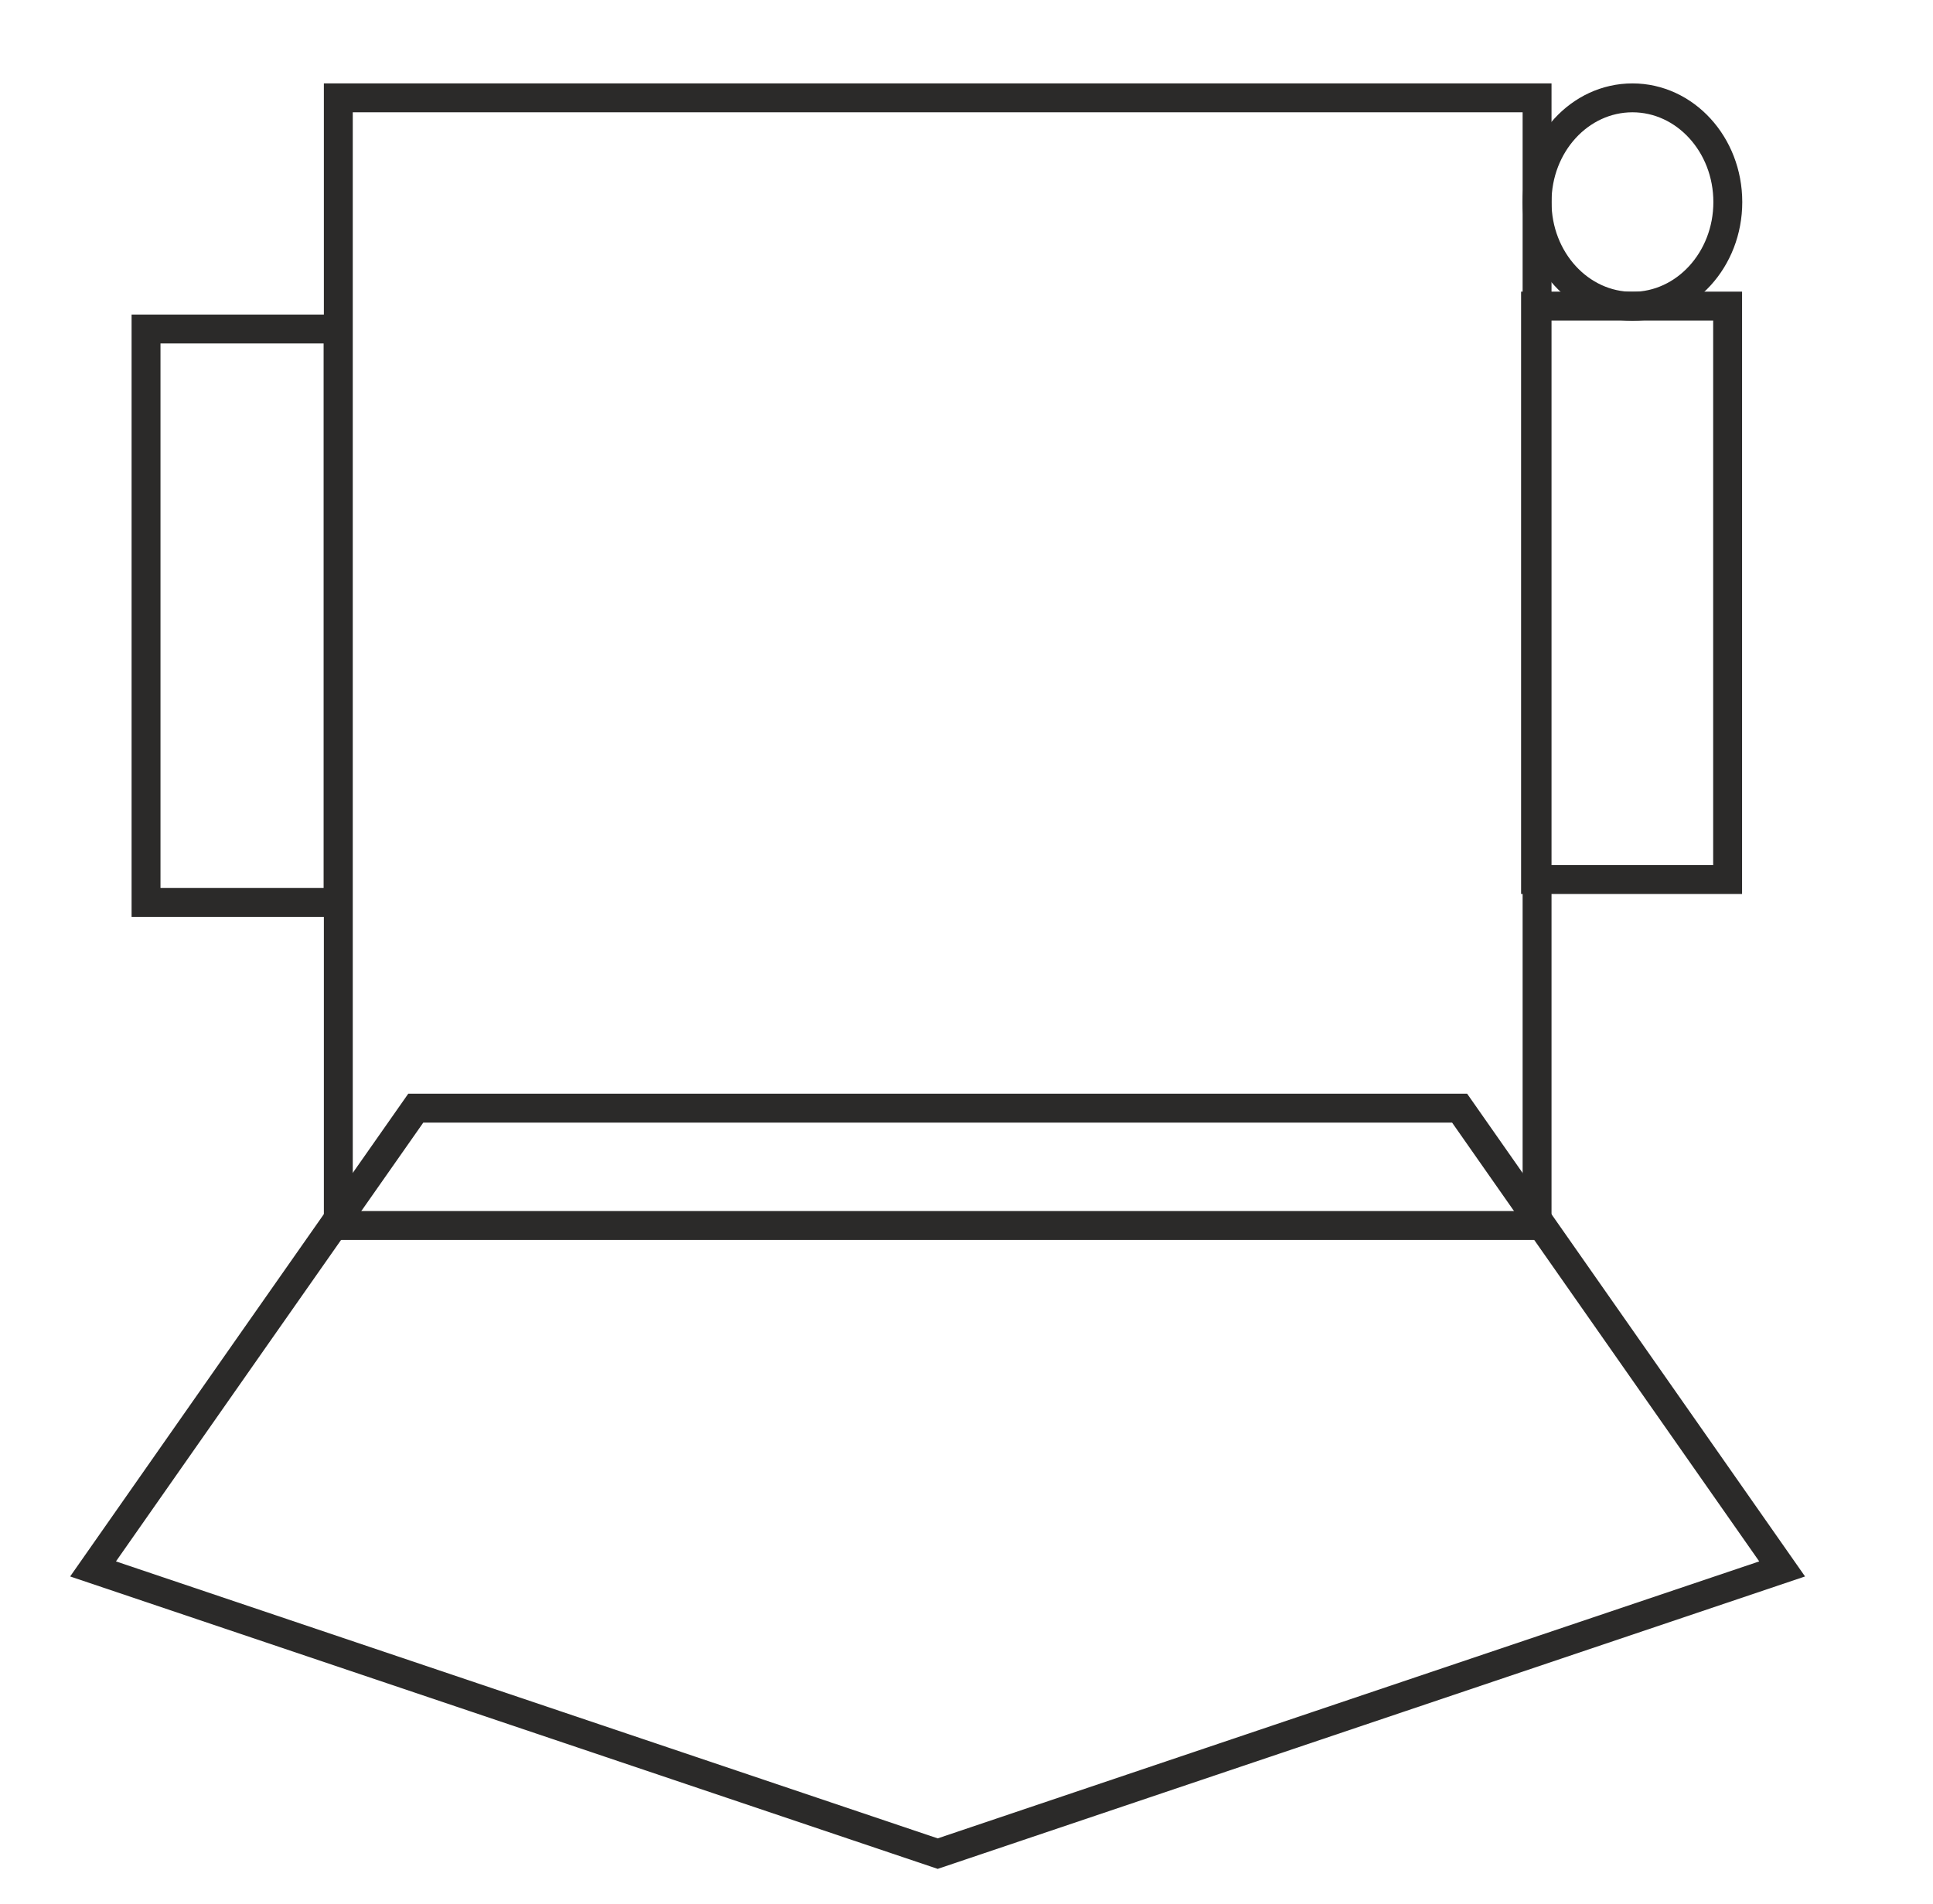 <?xml version="1.0" encoding="UTF-8"?>
<!DOCTYPE svg PUBLIC "-//W3C//DTD SVG 1.1//EN" "http://www.w3.org/Graphics/SVG/1.1/DTD/svg11.dtd">
<!-- Creator: CorelDRAW 2017 -->
<svg xmlns="http://www.w3.org/2000/svg" xml:space="preserve" width="100.333mm" height="98.833mm" version="1.1" style="shape-rendering:geometricPrecision; text-rendering:geometricPrecision; image-rendering:optimizeQuality; fill-rule:evenodd; clip-rule:evenodd"
viewBox="0 0 10033 9883"
 xmlns:xlink="http://www.w3.org/1999/xlink">
 <defs>
  <style type="text/css">
   <![CDATA[
    .str0 {stroke:#2B2A29;stroke-width:150}
    .fil0 {fill:none}
   ]]>
  </style>
 </defs>
<symbol id="asiento" viewBox="514 309 9005 9269">
 <polygon class="fil0 str0" points="5017,9499 7208,8760 9400,8021 8563,6825 7726,5629 5017,5629 2308,5629 1470,6825 633,8021 2825,8760 "/>
 <rect class="fil0 str0" x="1906" y="384" width="6222" height="5854"/>
 <rect class="fil0 str0" x="908" y="1584" width="997" height="2977"/>
 <rect class="fil0 str0" x="8120" y="1465" width="997" height="2977"/>
 <ellipse class="fil0 str0" cx="8623" cy="925" rx="495" ry="541"/>
</symbol>
 <g id="Capa_x0020_1">
  <use x="364" y="433" width="9005" height="9269" xlink:href="#asiento"/>
 </g>
</svg>

